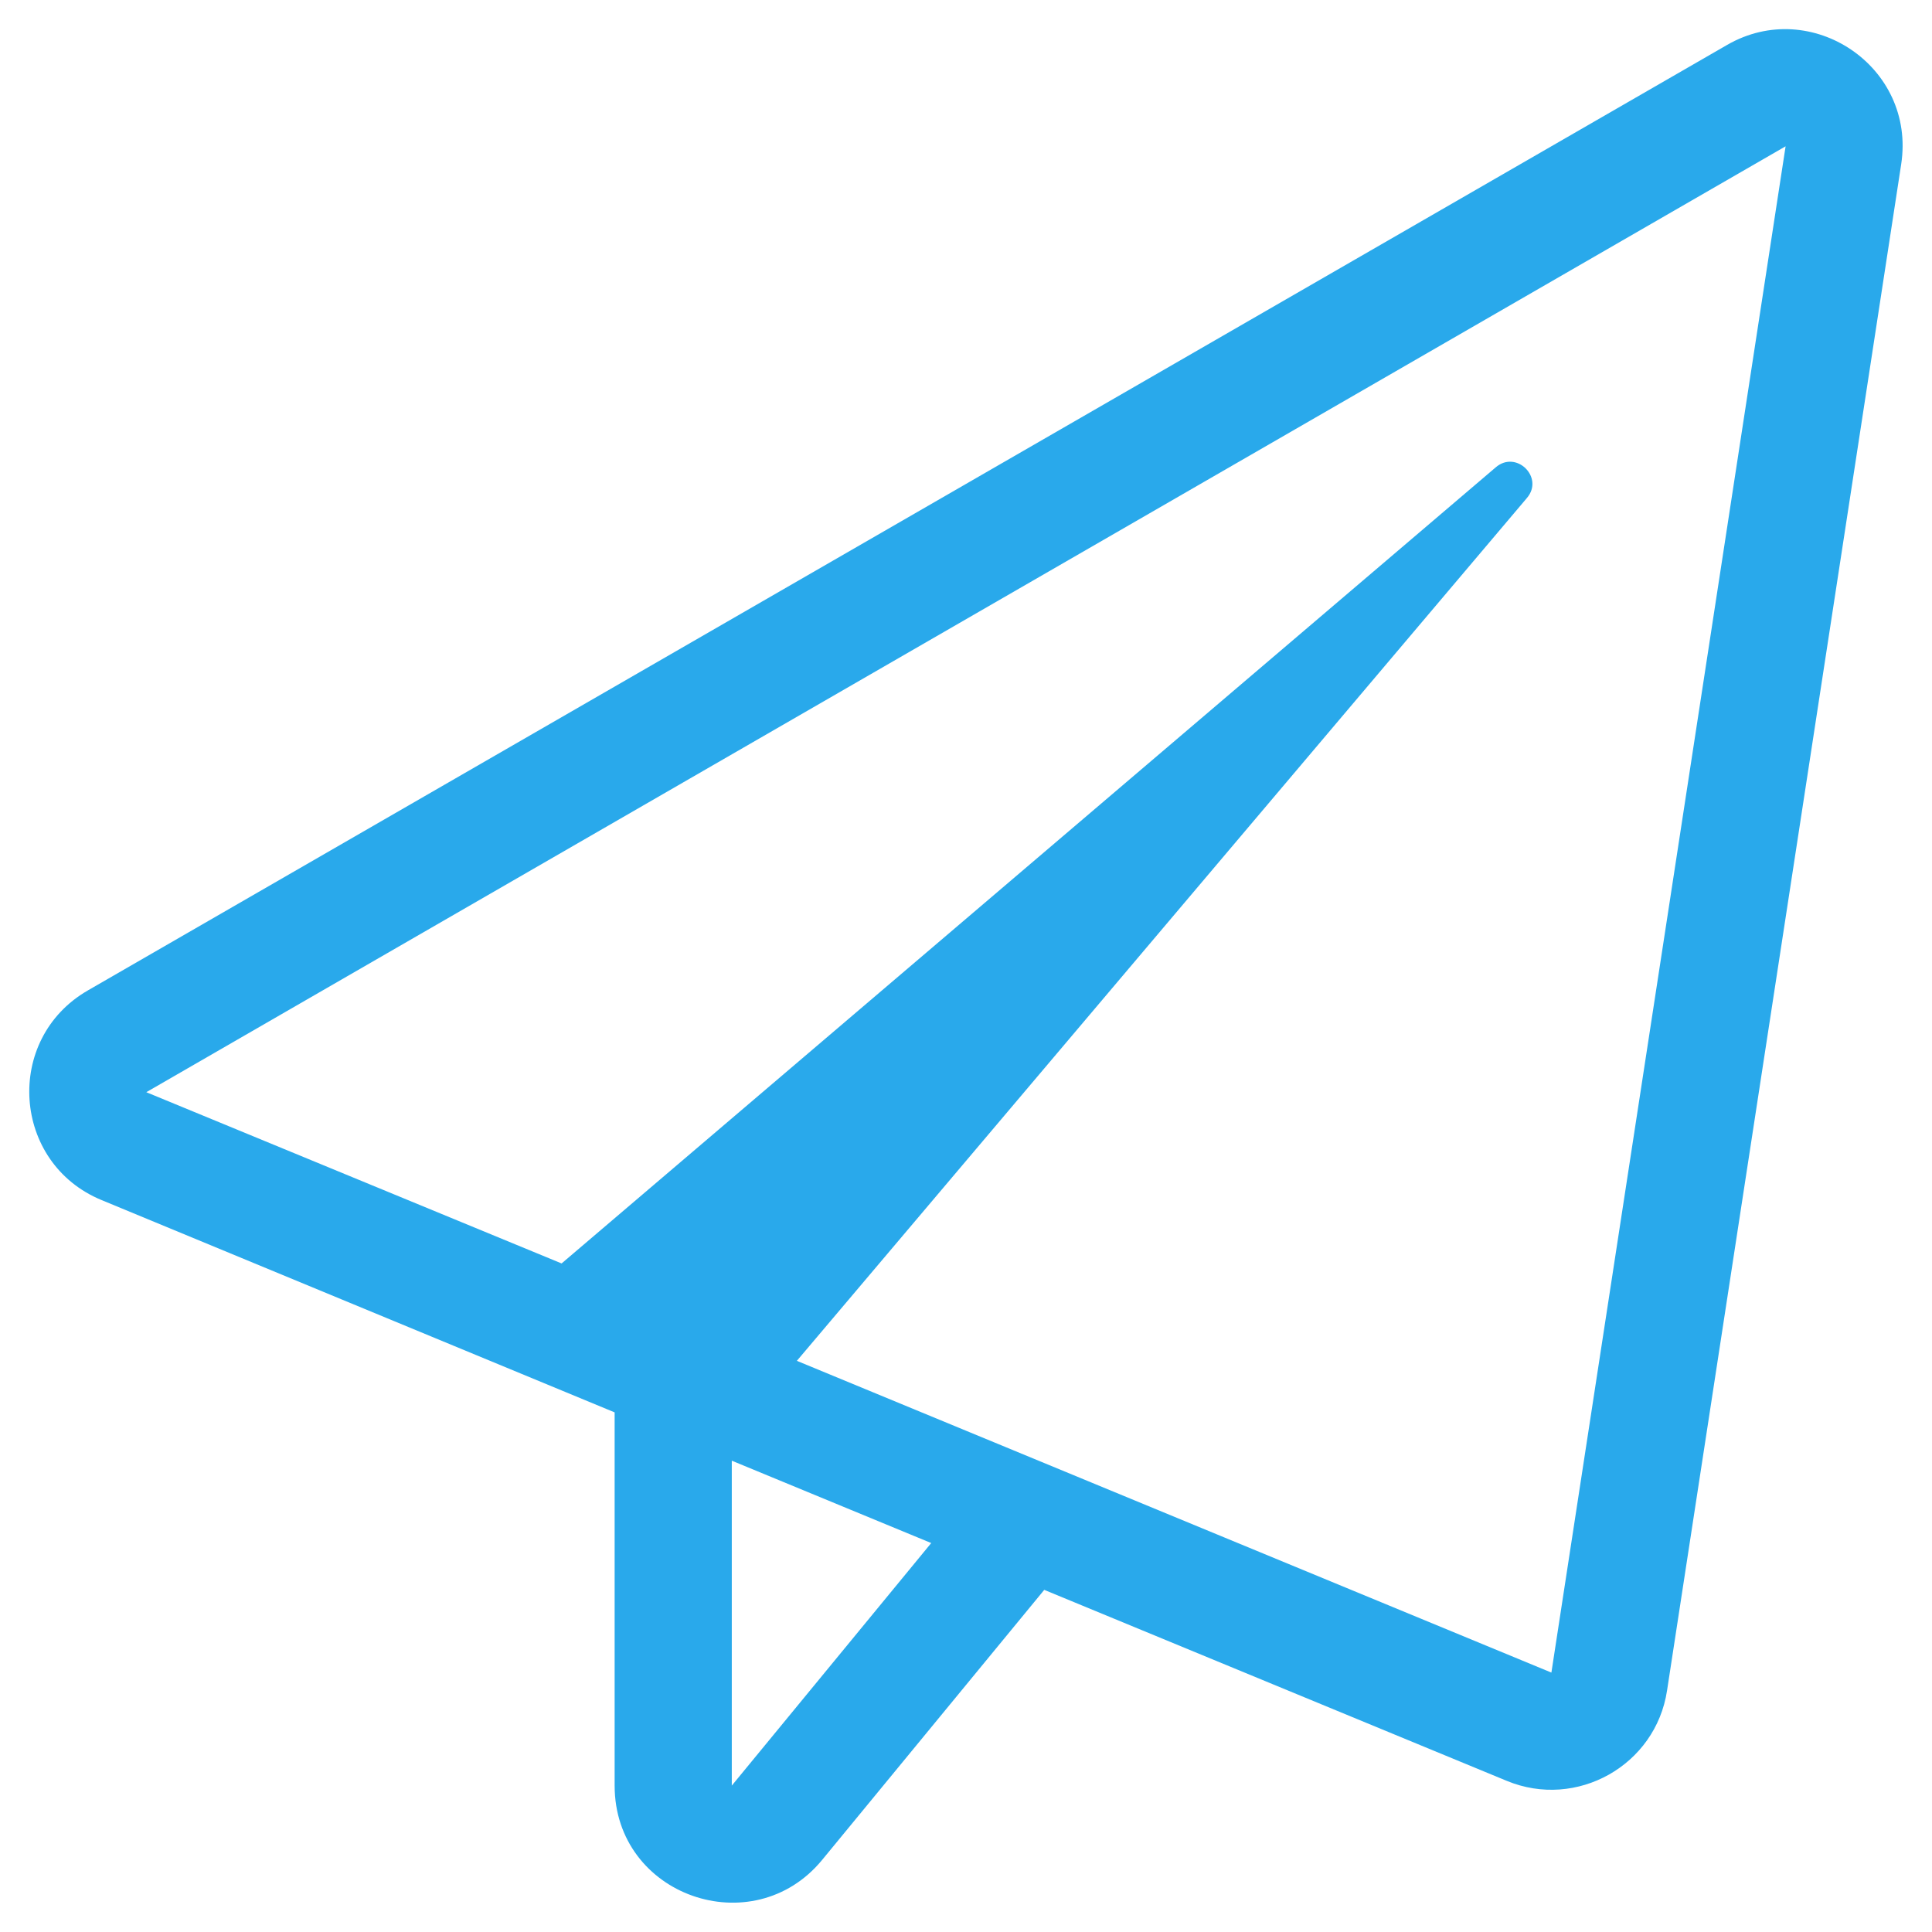 <svg width="22" height="22" viewBox="0 0 22 22" fill="none" xmlns="http://www.w3.org/2000/svg">
<path d="M19.666 0.512L0.999 11.279C0.041 11.833 0.137 13.246 1.158 13.666L6.999 16.083V20.333C6.999 21.591 8.574 22.137 9.362 21.179L11.891 18.104L17.158 20.279C17.953 20.608 18.854 20.104 18.983 19.25L21.649 1.871C21.82 0.758 20.624 -0.042 19.666 0.512ZM8.333 20.333V16.633L10.604 17.571L8.333 20.333ZM17.666 19.046L9.074 15.496L17.387 5.671C17.587 5.437 17.266 5.121 17.033 5.321L6.395 14.387L1.666 12.437L20.333 1.666L17.666 19.046Z" fill="#29A9EB"/>
</svg>
